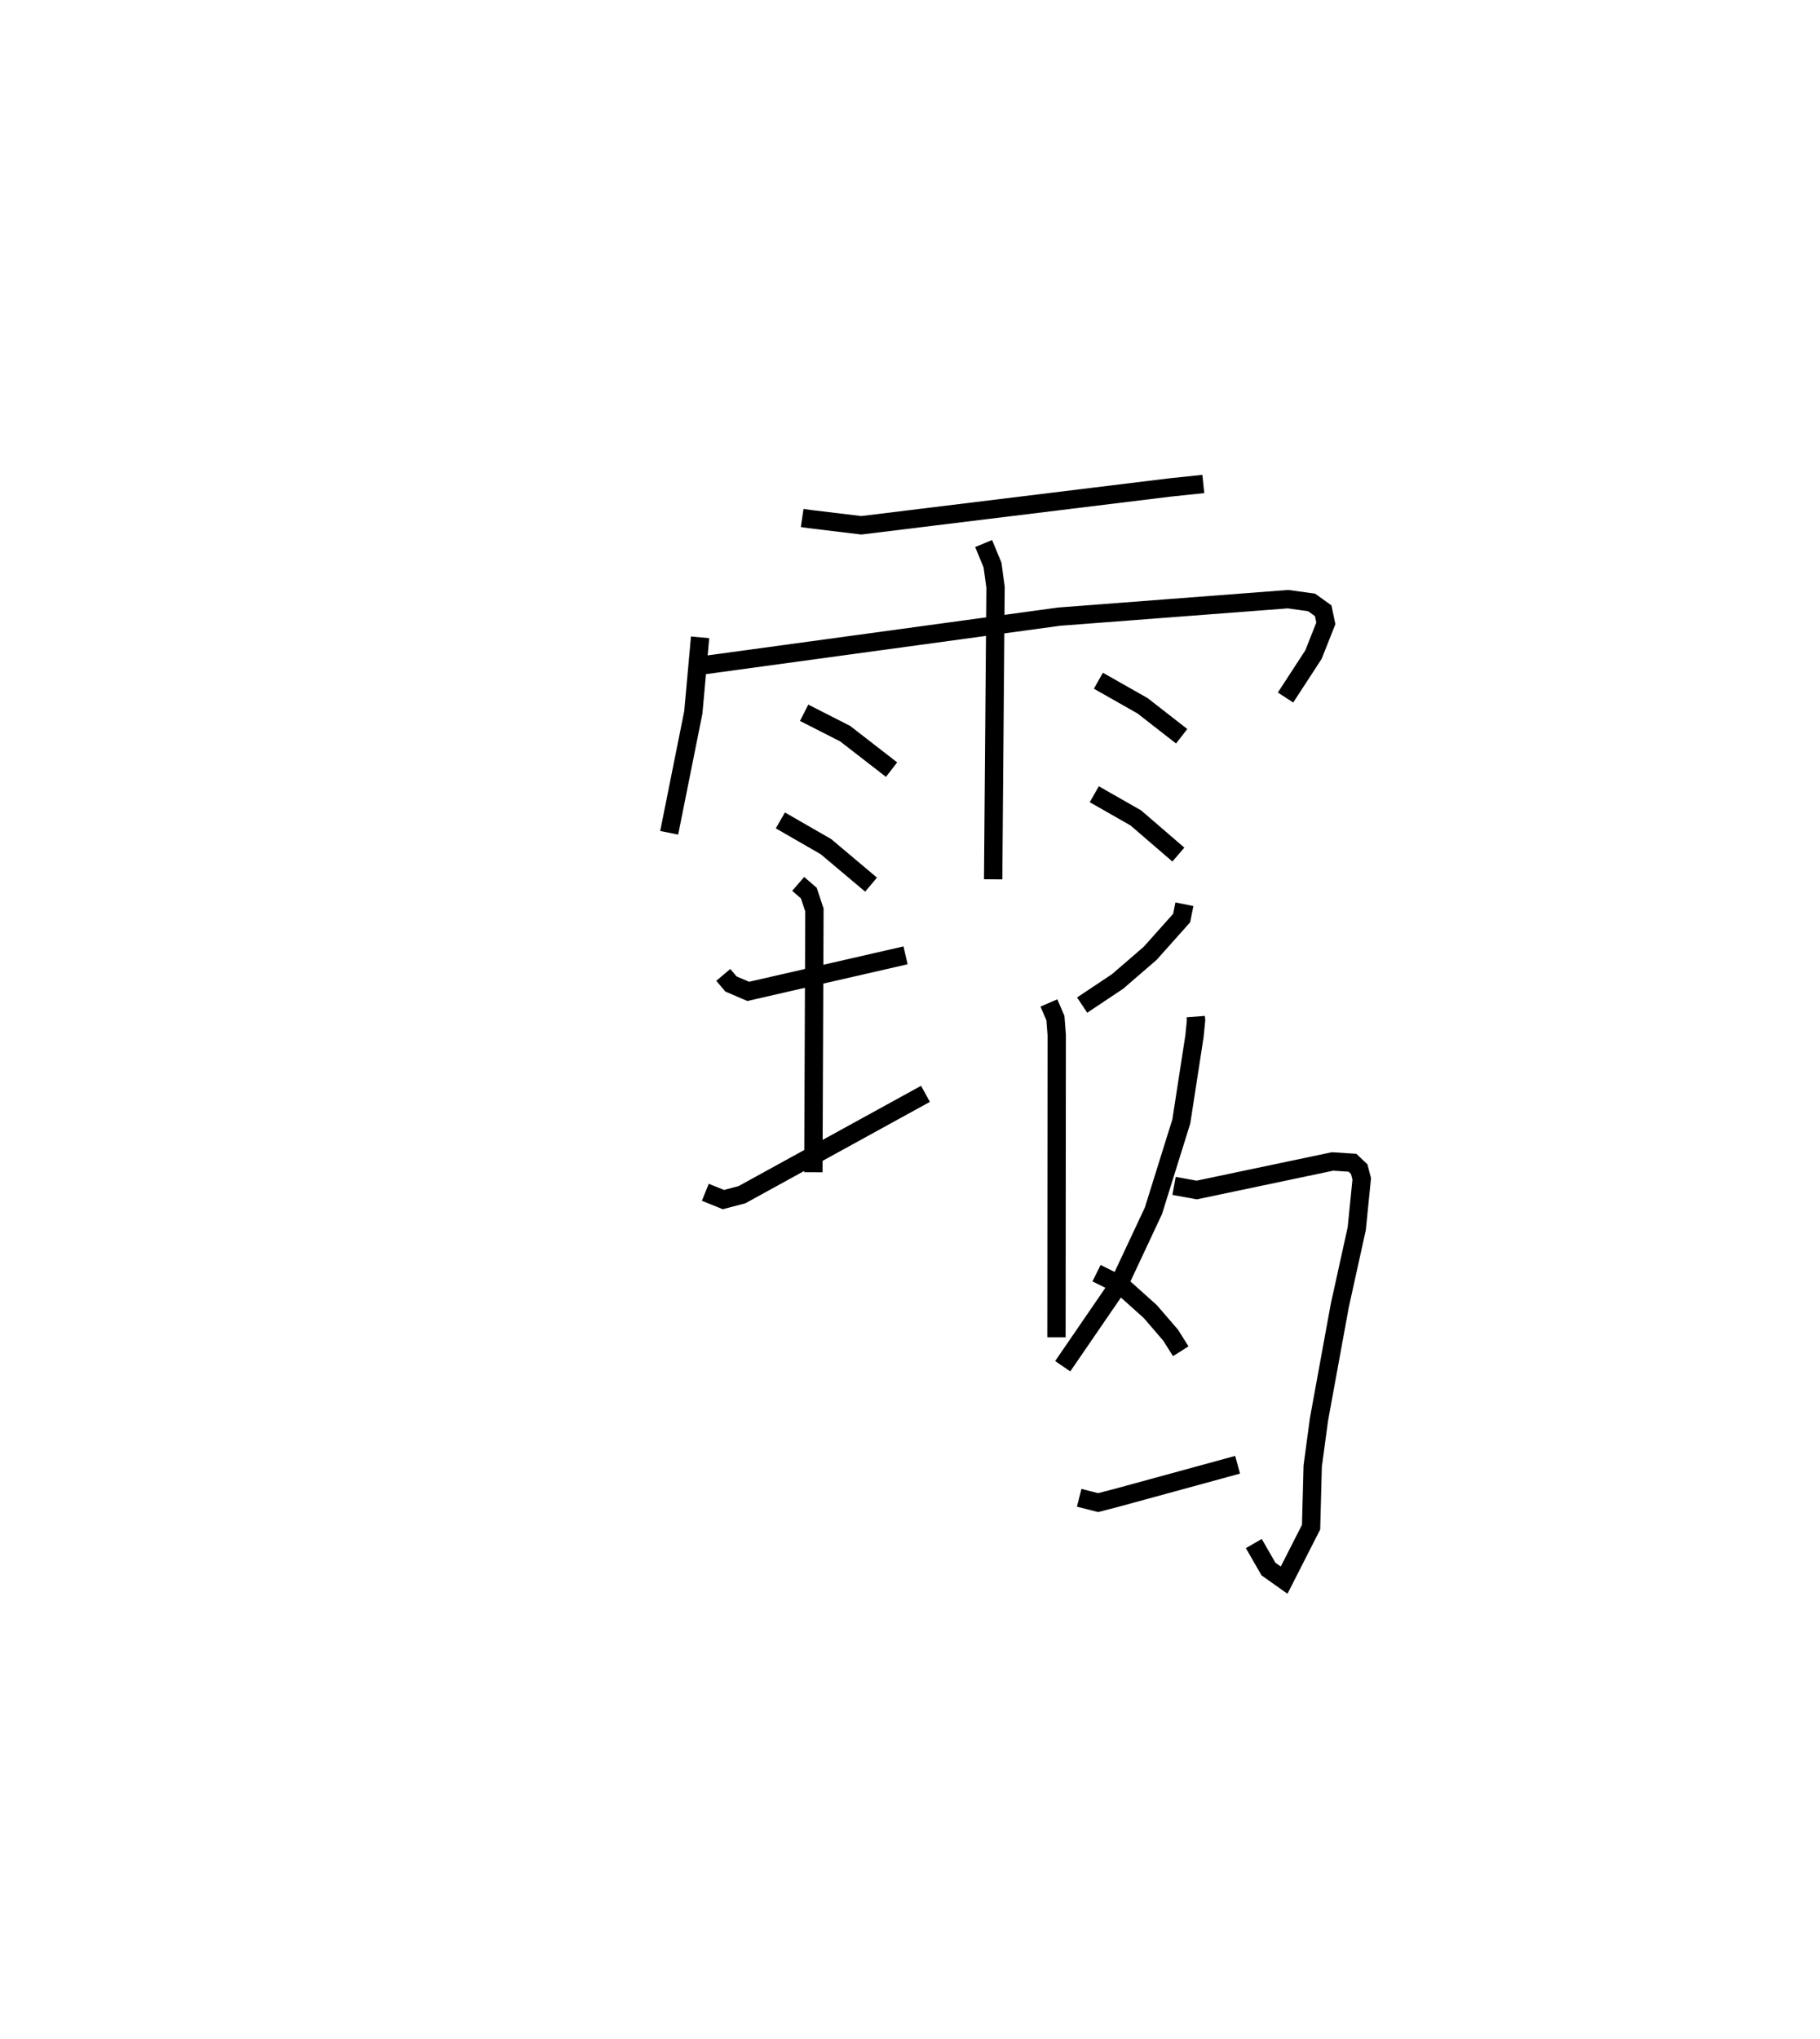 <?xml version="1.0" encoding="utf-8" ?>
<svg baseProfile="full" height="111.141" version="1.1" width="99.281" xmlns="http://www.w3.org/2000/svg" xmlns:ev="http://www.w3.org/2001/xml-events" xmlns:xlink="http://www.w3.org/1999/xlink"><defs /><rect fill="white" height="111.141" width="99.281" x="0" y="0" /><path d="M25,25 m0.0,0.0 m18.759,3.237 l0.405,0.059 2.82,0.34 l16.821,-2.06 1.836,-0.193 m-27.451,8.36 l-0.369,4.09 -1.317,6.566 m1.925,-9.142 l19.345,-2.641 12.49,-0.953 l1.284,0.178 0.633,0.454 l0.144,0.687 -0.674,1.702 l-1.525,2.341 m-16.469,-8.395 l0.485,1.173 0.165,1.213 l-0.13,15.919 m-10.311,-9.079 l2.239,1.14 2.53,1.96 m-6.066,2.768 l2.488,1.431 2.46,2.071 m12.4,-11.117 l2.411,1.367 2.132,1.66 m-4.767,3.161 l2.268,1.293 2.319,1.997 m-24.825,6.559 l0.419,0.495 0.942,0.404 l8.582,-1.965 m-5.856,-3.895 l0.58,0.502 0.305,0.921 l-0.058,14.298 m-5.893,1.091 l0.987,0.398 1.012,-0.267 l10.01,-5.498 m14.124,-10.335 l-0.15,0.752 -1.718,1.924 l-1.781,1.536 -1.929,1.285 m-1.813,-0.117 l0.355,0.824 0.071,0.922 l-0.014,16.479 m7.599,-17.481 l0.016,0.206 -0.086,0.863 l-0.718,4.646 -1.521,4.871 l-1.87,3.986 -3.079,4.488 m6.074,-9.832 l1.235,0.226 7.41,-1.557 l1.085,0.07 0.37,0.35 l0.138,0.527 -0.272,2.714 l-0.927,4.202 -1.133,6.197 l-0.343,2.546 -0.088,3.33 l-1.471,2.889 -0.854,-0.606 l-0.8,-1.389 m-8.579,-14.74 l1.344,0.669 1.592,1.428 l1.107,1.285 0.551,0.875 m-5.541,7.988 l1.034,0.263 1.062,-0.276 l6.546,-1.788 " fill="none" stroke="black" stroke-width="1" /></svg>
